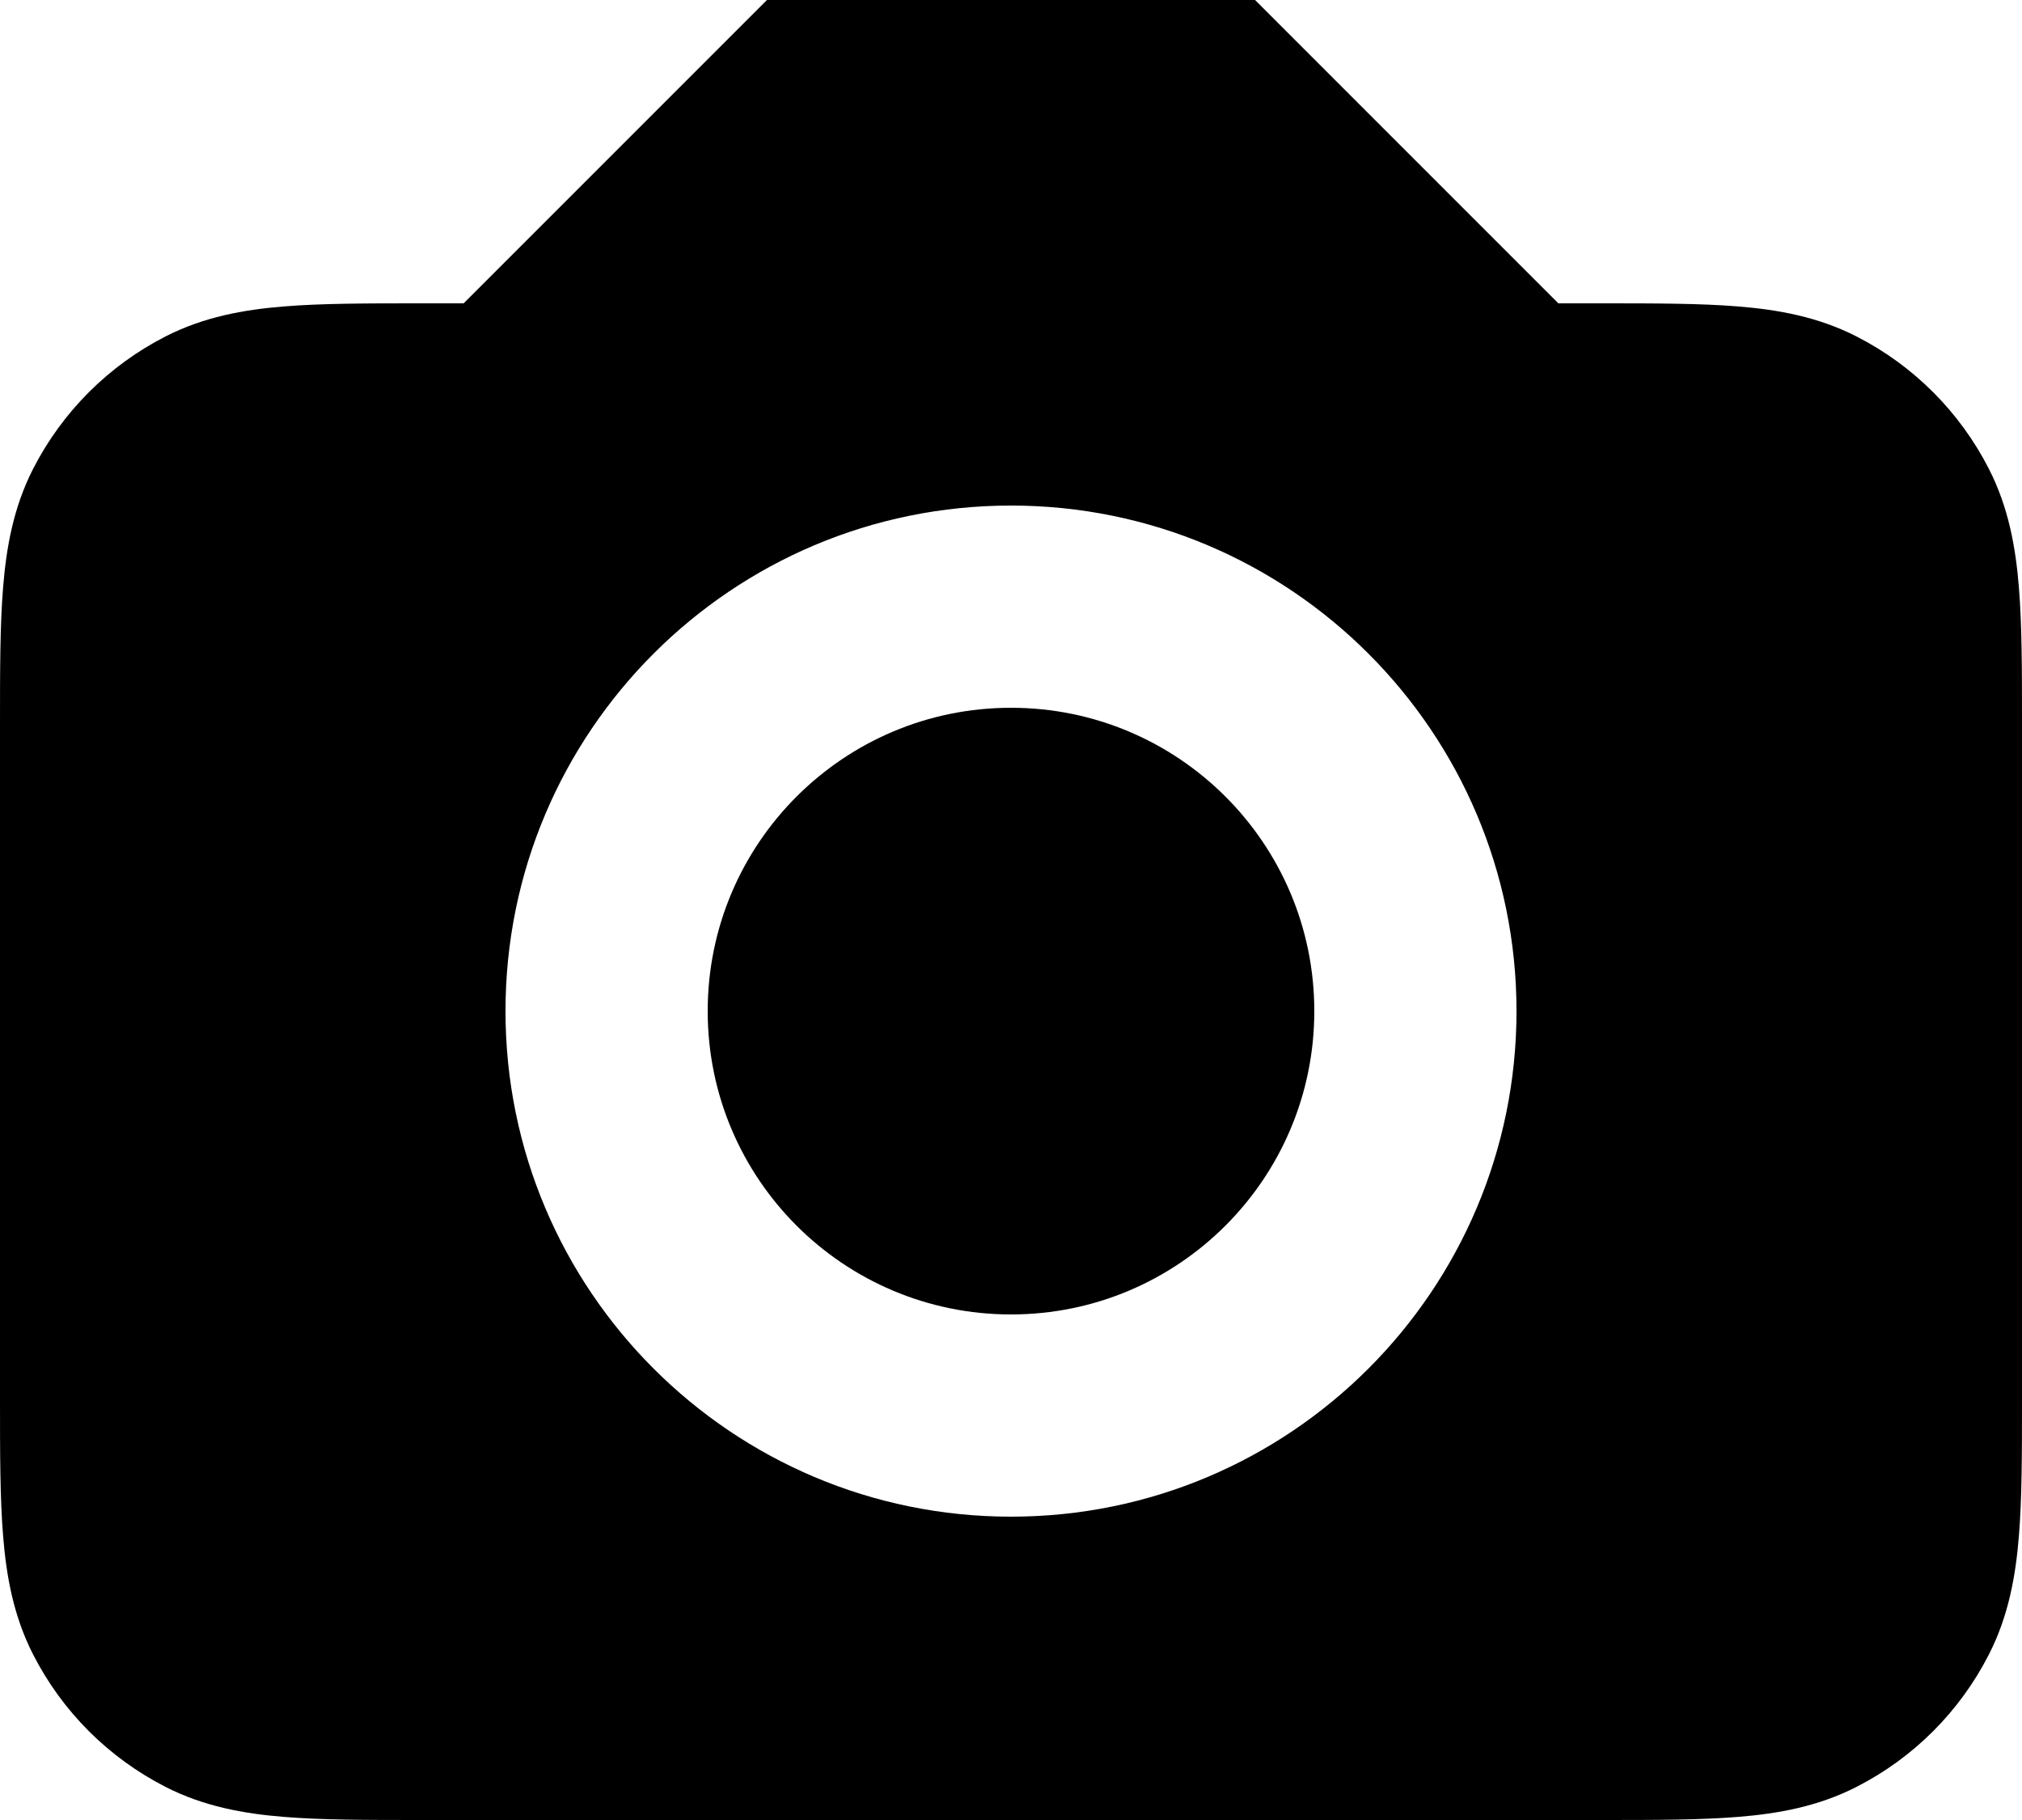 <svg preserveAspectRatio="none" width="100%" height="100%" overflow="visible" style="display: block;" viewBox="0 0 20 18" fill="none" xmlns="http://www.w3.org/2000/svg">
<g id="path">
<path d="M13 10C13 11.657 11.657 13 10 13C8.343 13 7 11.657 7 10C7 8.343 8.343 7 10 7C11.657 7 13 8.343 13 10Z" fill="black"/>
<path fill-rule="evenodd" clip-rule="evenodd" d="M7.586 0H12.414L15.414 3L15.838 3C16.366 3 16.82 3 17.195 3.031C17.59 3.063 17.984 3.134 18.362 3.327C18.927 3.615 19.385 4.074 19.673 4.638C19.866 5.016 19.937 5.41 19.969 5.805C20 6.18 20 6.634 20 7.161V13.839C20 14.366 20 14.82 19.969 15.195C19.937 15.59 19.866 15.984 19.673 16.362C19.385 16.927 18.927 17.385 18.362 17.673C17.984 17.866 17.59 17.937 17.195 17.969C16.82 18 16.366 18 15.839 18H4.161C3.634 18 3.18 18 2.805 17.969C2.41 17.937 2.016 17.866 1.638 17.673C1.074 17.385 0.615 16.927 0.327 16.362C0.134 15.984 0.063 15.59 0.031 15.195C-2.94633e-05 14.82 -1.54746e-05 14.366 7.43003e-07 13.839V7.161C-1.54745e-05 6.634 -2.94652e-05 6.18 0.031 5.805C0.063 5.41 0.134 5.016 0.327 4.638C0.615 4.074 1.074 3.615 1.638 3.327C2.016 3.134 2.41 3.063 2.805 3.031C3.18 3 3.634 3 4.161 3L4.586 3L7.586 0ZM15 10C15 12.761 12.761 15 10 15C7.239 15 5 12.761 5 10C5 7.239 7.239 5 10 5C12.761 5 15 7.239 15 10Z" fill="black"/>
</g>
</svg>
